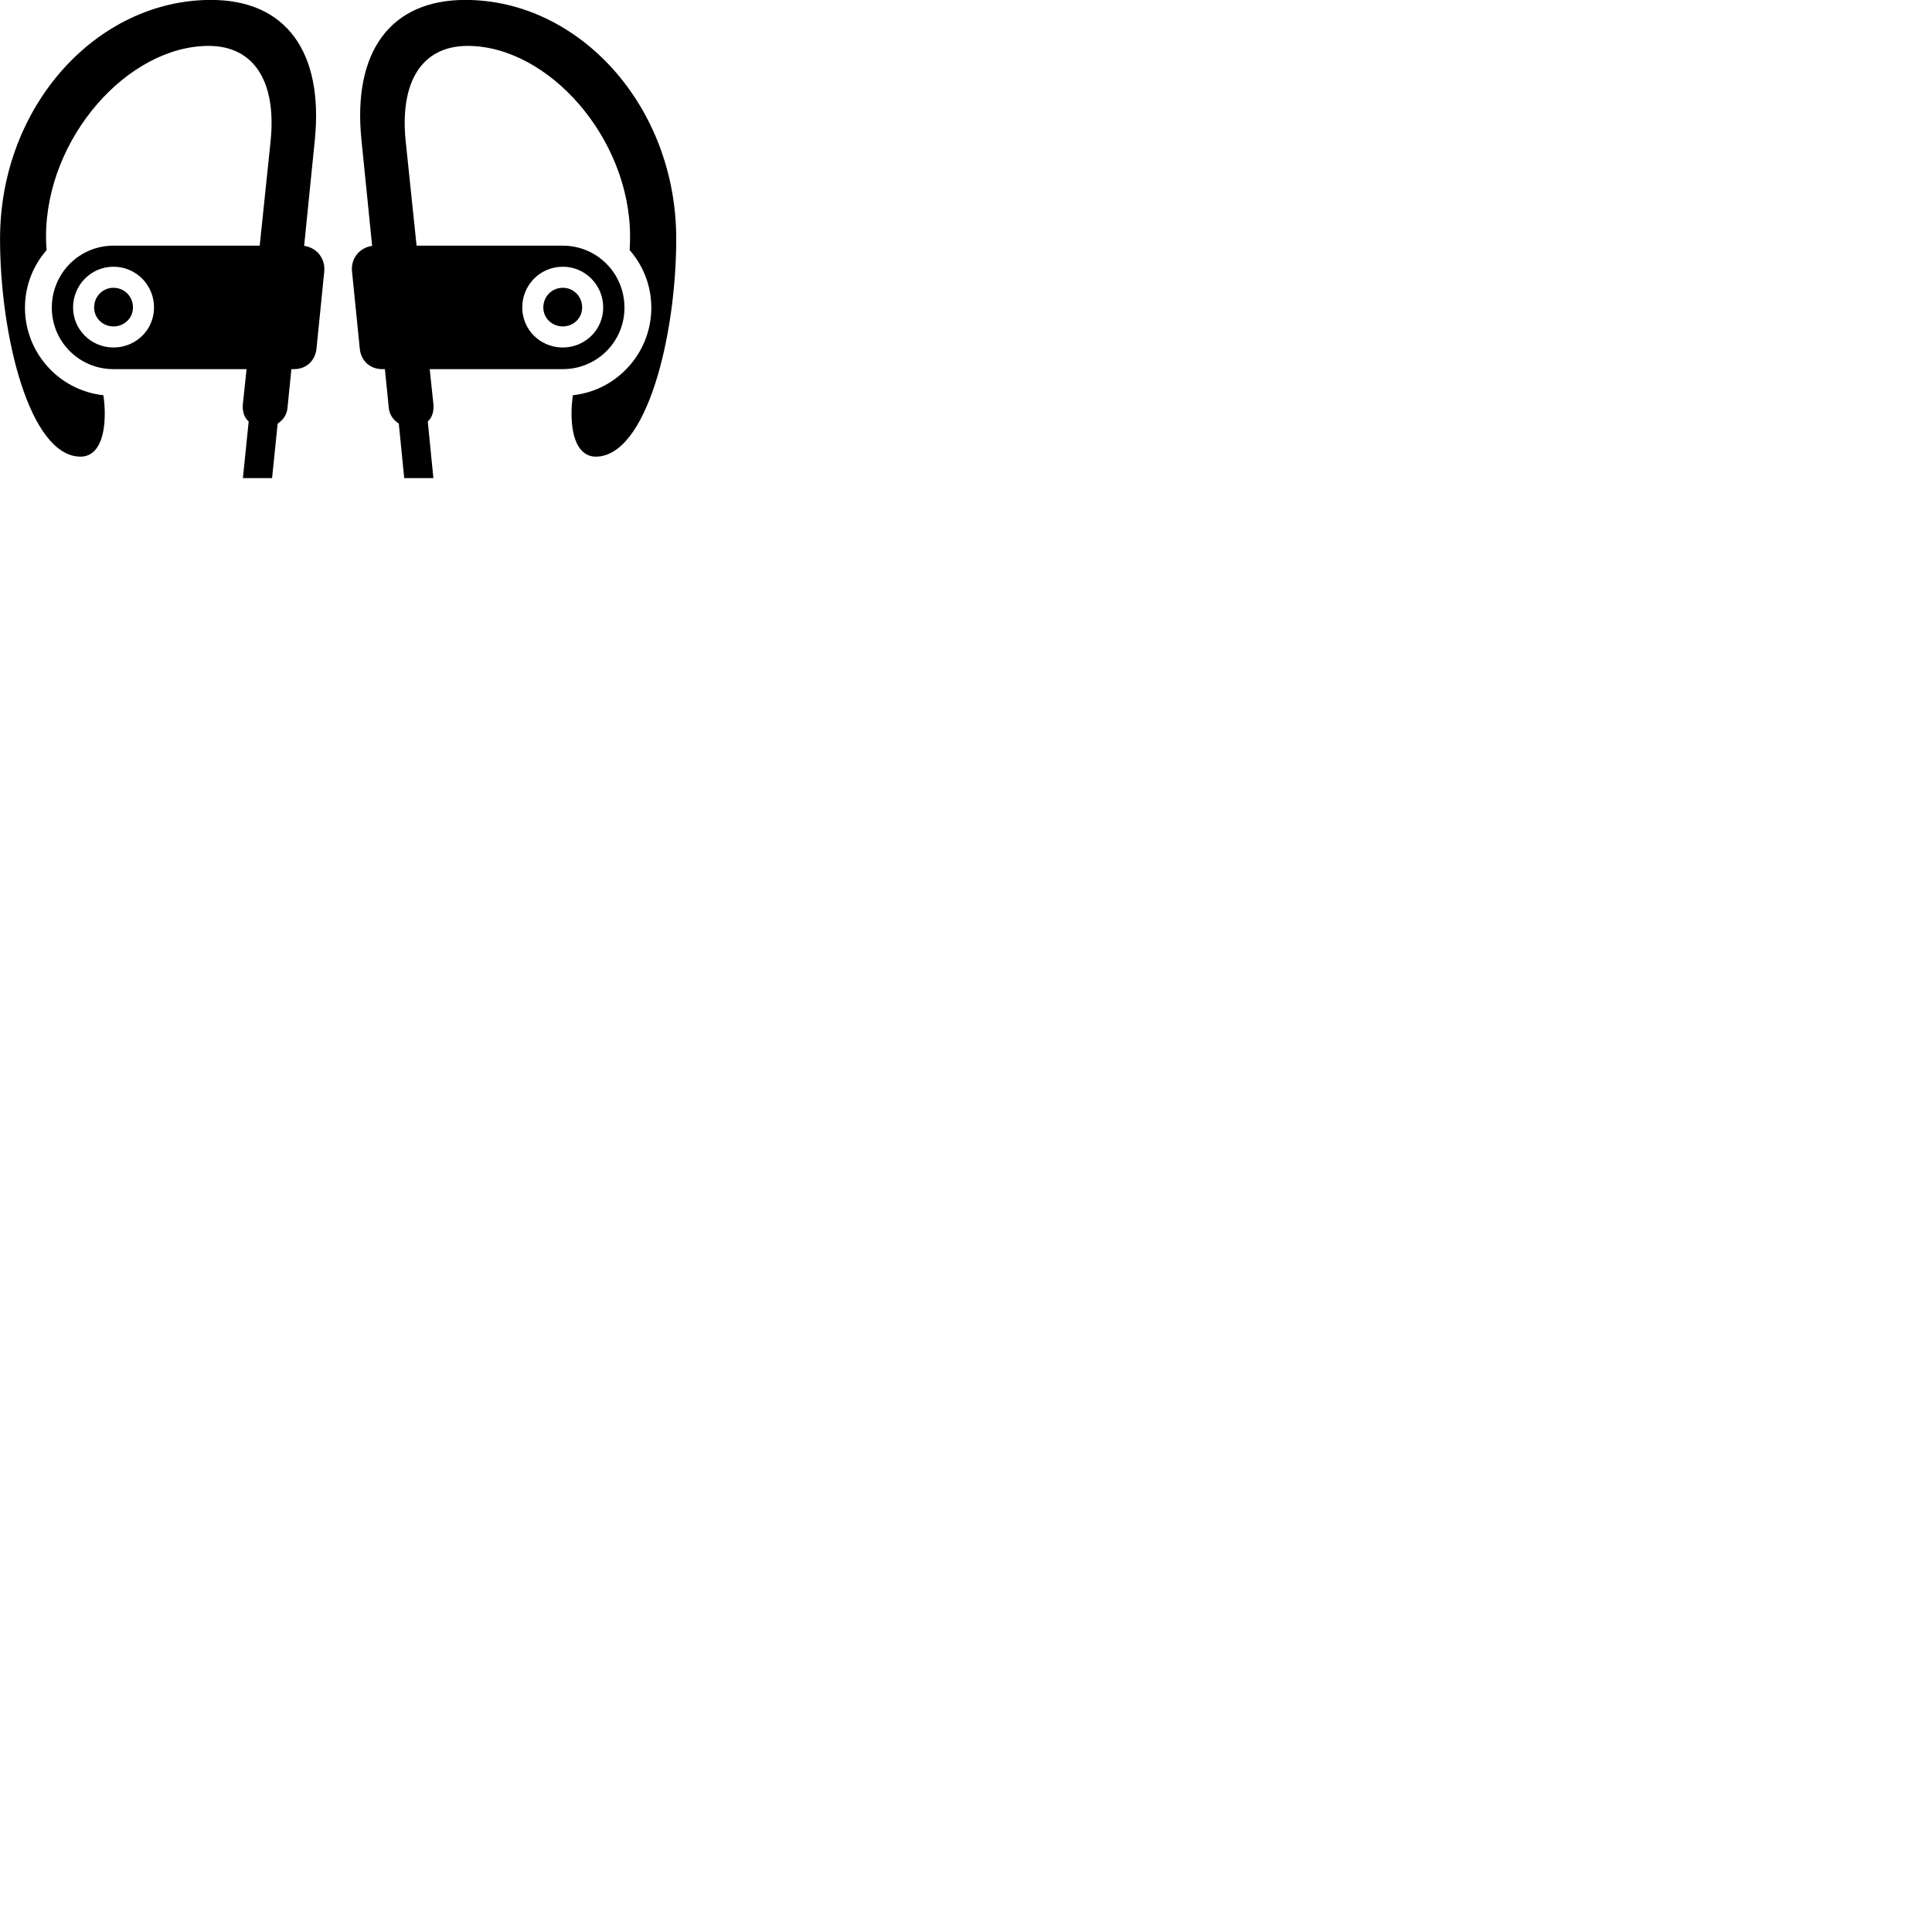 
        <svg xmlns="http://www.w3.org/2000/svg" viewBox="0 0 100 100">
            <path d="M5.872 19.106H12.762L12.572 20.906C12.532 21.316 12.652 21.626 12.872 21.816L12.572 24.746H14.082L14.372 21.926C14.642 21.746 14.852 21.476 14.882 21.096L15.082 19.106H15.222C15.852 19.106 16.312 18.676 16.382 18.046L16.782 14.066C16.852 13.376 16.392 12.816 15.742 12.726L16.292 7.276C16.762 2.676 14.792 -0.004 10.922 -0.004C5.012 -0.004 0.002 5.486 0.002 12.366C0.002 17.366 1.532 23.636 4.172 23.636C4.962 23.636 5.422 22.836 5.422 21.406C5.422 21.106 5.402 20.826 5.352 20.456C3.072 20.216 1.292 18.266 1.292 15.926C1.292 14.776 1.722 13.736 2.412 12.946C2.392 12.706 2.382 12.456 2.382 12.246C2.382 7.136 6.622 2.376 10.802 2.376C13.142 2.376 14.332 4.216 14.002 7.346L13.442 12.716H5.872C4.102 12.716 2.682 14.146 2.682 15.926C2.682 17.686 4.102 19.106 5.872 19.106ZM22.432 24.746L22.142 21.816C22.352 21.626 22.472 21.316 22.432 20.906L22.242 19.106H29.132C30.902 19.106 32.322 17.686 32.322 15.926C32.322 14.146 30.902 12.716 29.132 12.716H21.562L21.002 7.346C20.672 4.216 21.852 2.376 24.202 2.376C28.372 2.376 32.612 7.136 32.612 12.246C32.612 12.456 32.602 12.706 32.592 12.946C33.282 13.736 33.712 14.776 33.712 15.926C33.712 18.266 31.932 20.216 29.652 20.456C29.602 20.826 29.582 21.106 29.582 21.406C29.582 22.836 30.052 23.636 30.832 23.636C33.472 23.636 35.002 17.366 35.002 12.366C35.002 5.486 29.972 -0.004 24.082 -0.004C20.212 -0.004 18.232 2.676 18.712 7.276L19.262 12.726C18.612 12.816 18.142 13.376 18.222 14.066L18.622 18.046C18.682 18.676 19.152 19.106 19.782 19.106H19.922L20.122 21.096C20.152 21.476 20.372 21.746 20.642 21.926L20.922 24.746ZM5.872 17.986C4.722 17.986 3.782 17.066 3.782 15.916C3.782 14.756 4.712 13.806 5.872 13.806C7.042 13.806 7.972 14.746 7.972 15.916C7.972 17.066 7.042 17.986 5.872 17.986ZM29.132 17.986C27.962 17.986 27.032 17.066 27.032 15.916C27.032 14.746 27.962 13.806 29.132 13.806C30.292 13.806 31.222 14.756 31.222 15.916C31.222 17.066 30.282 17.986 29.132 17.986ZM5.872 16.896C6.432 16.896 6.882 16.466 6.882 15.916C6.882 15.336 6.432 14.896 5.872 14.896C5.322 14.896 4.872 15.336 4.872 15.916C4.872 16.466 5.322 16.896 5.872 16.896ZM29.132 16.896C29.682 16.896 30.132 16.466 30.132 15.916C30.132 15.336 29.682 14.896 29.132 14.896C28.572 14.896 28.122 15.336 28.122 15.916C28.122 16.466 28.572 16.896 29.132 16.896Z" />
        </svg>
    